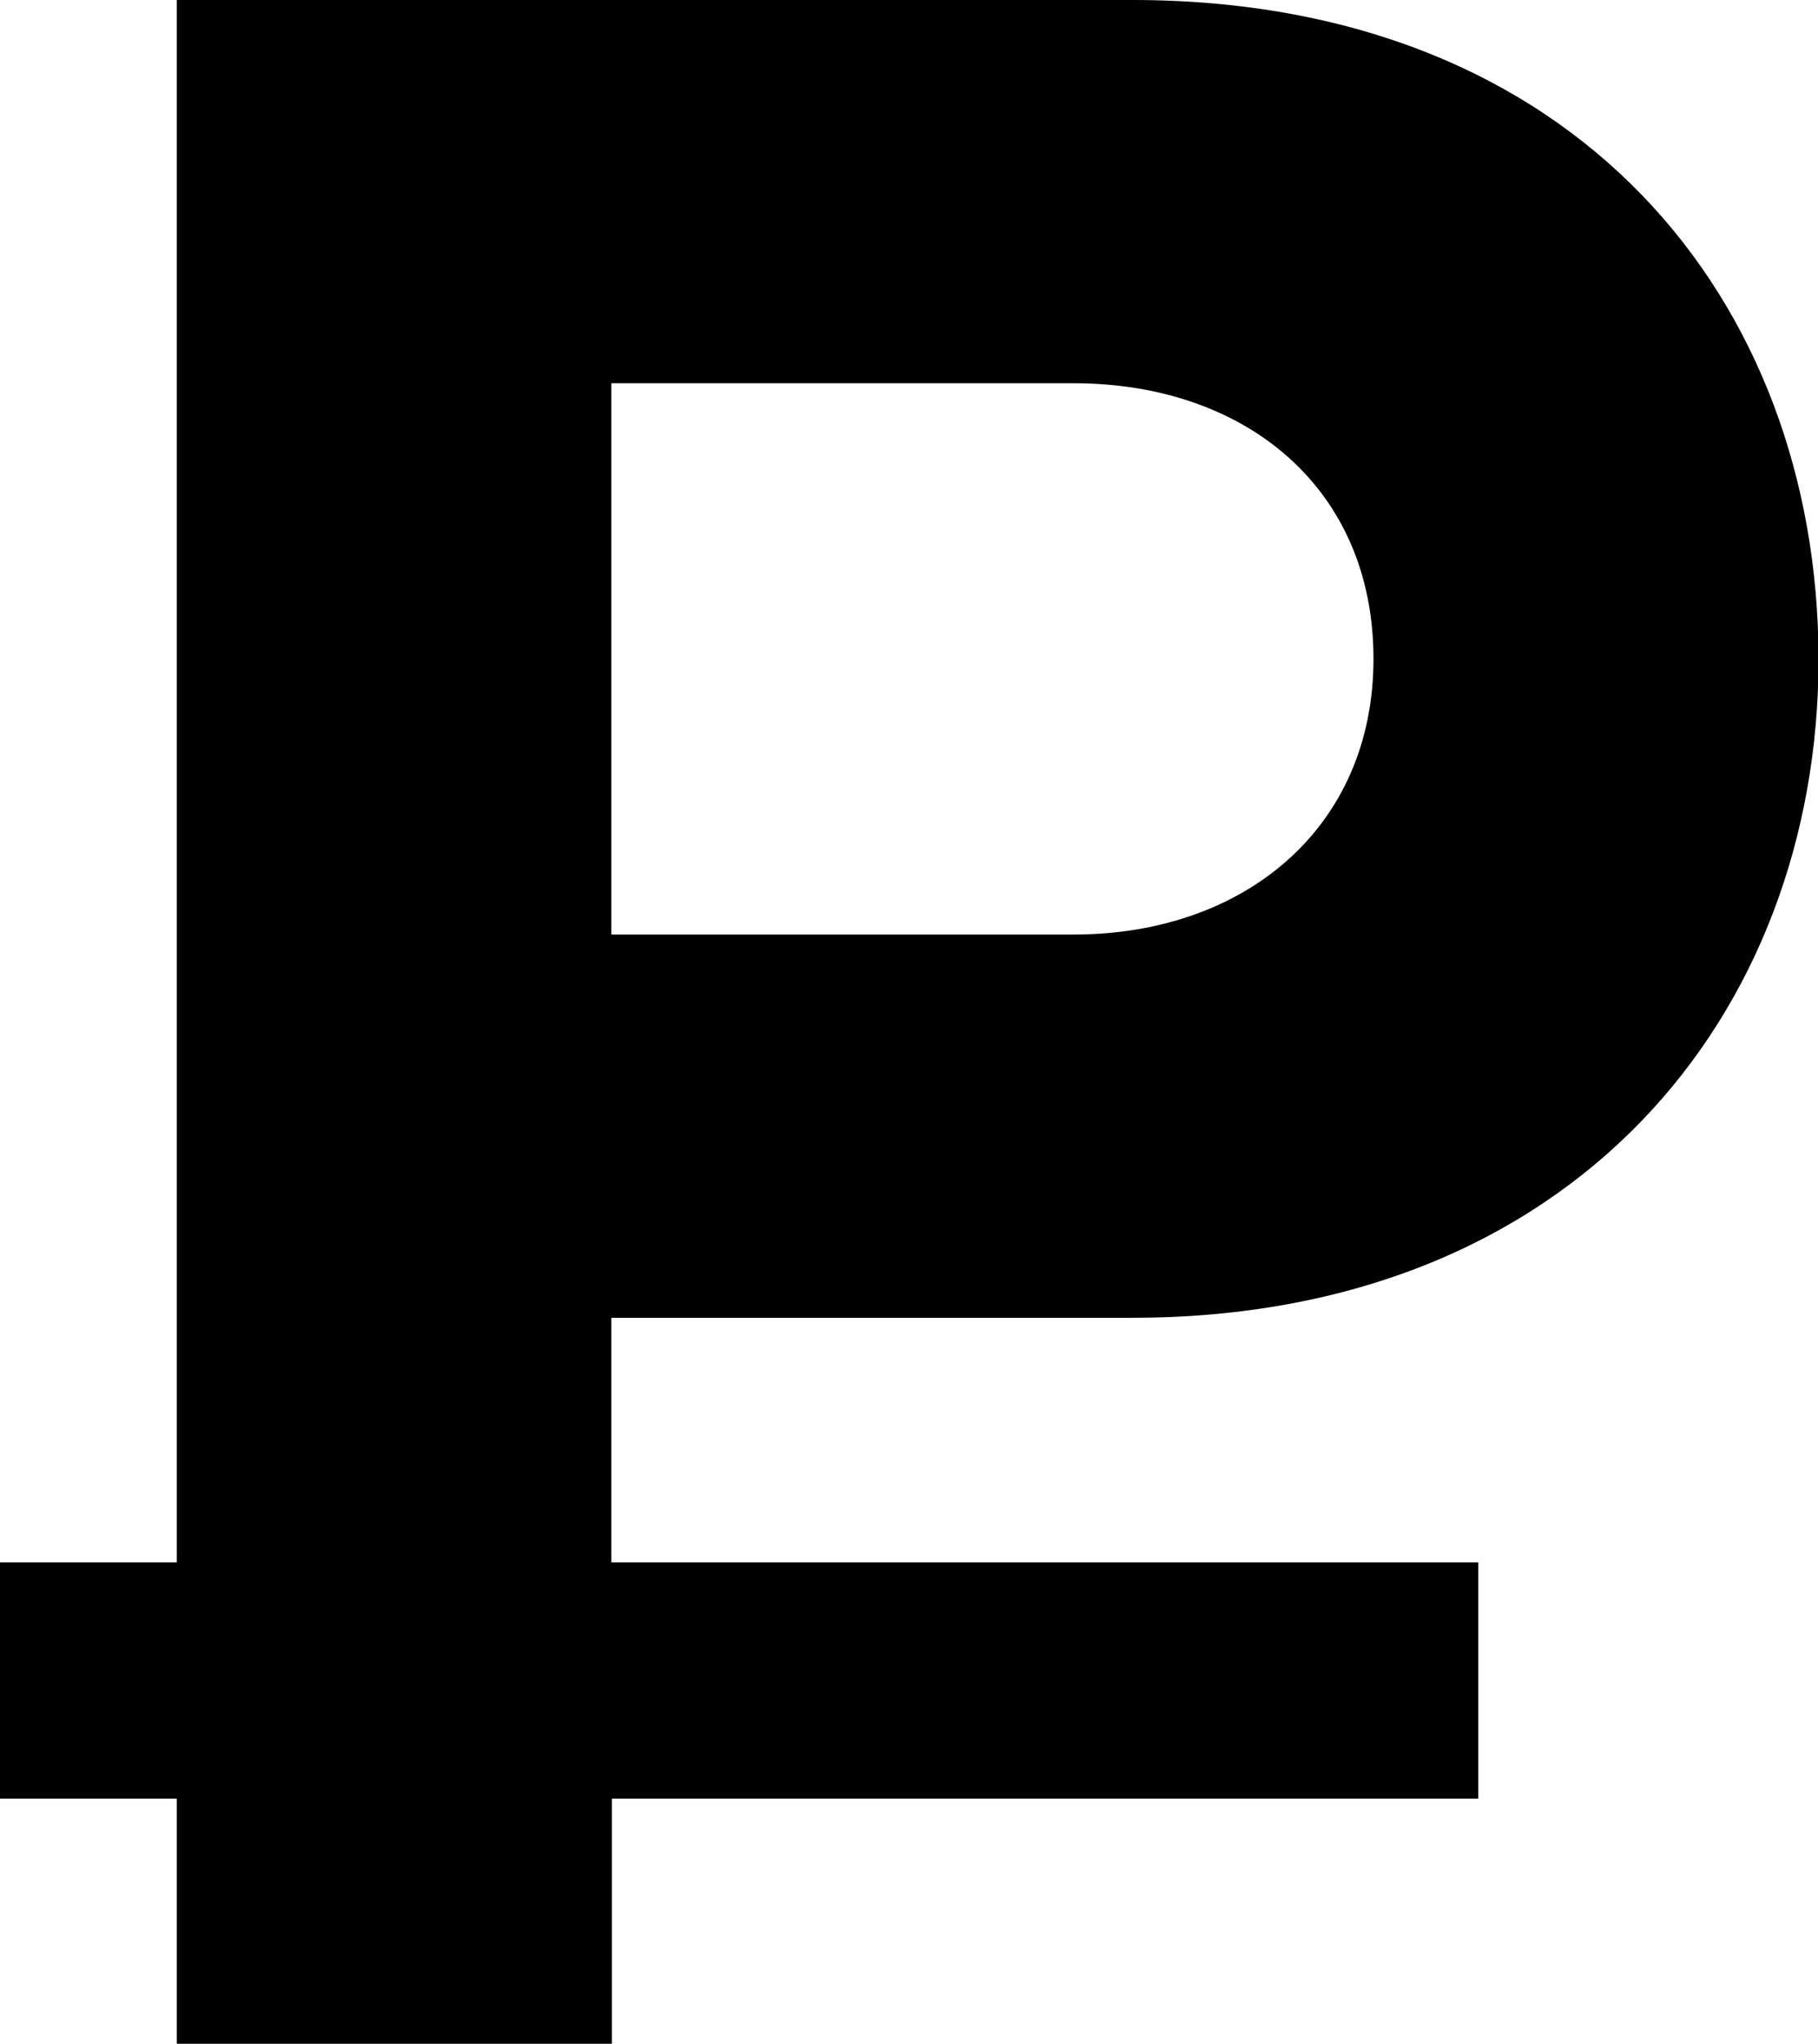 <?xml version="1.0" encoding="utf-8"?>
<!-- Generator: Adobe Illustrator 17.1.0, SVG Export Plug-In . SVG Version: 6.00 Build 0)  -->
<!DOCTYPE svg PUBLIC "-//W3C//DTD SVG 1.1//EN" "http://www.w3.org/Graphics/SVG/1.1/DTD/svg11.dtd">
<svg version="1.1" id="Layer_1" xmlns="http://www.w3.org/2000/svg" xmlns:xlink="http://www.w3.org/1999/xlink" x="0px" y="0px"
	 viewBox="0 0 328 368.5" enable-background="new 0 0 328 368.5" xml:space="preserve">
<path d="M204.3,237.6c79.6,0,123.8-54.7,123.8-118.8C328,54.1,284.4,0,204.3,0H31.9v281.7H0v42.6h31.9v44.3h78.5v-44.3h156.3v-42.6
	H110.3v-44.1H204.3z M110.3,69.1h83.4c30.9,0,54.1,18.8,54.1,49.7c0,30.4-23.2,49.7-54.1,49.7h-83.4V69.1z"/>
</svg>
